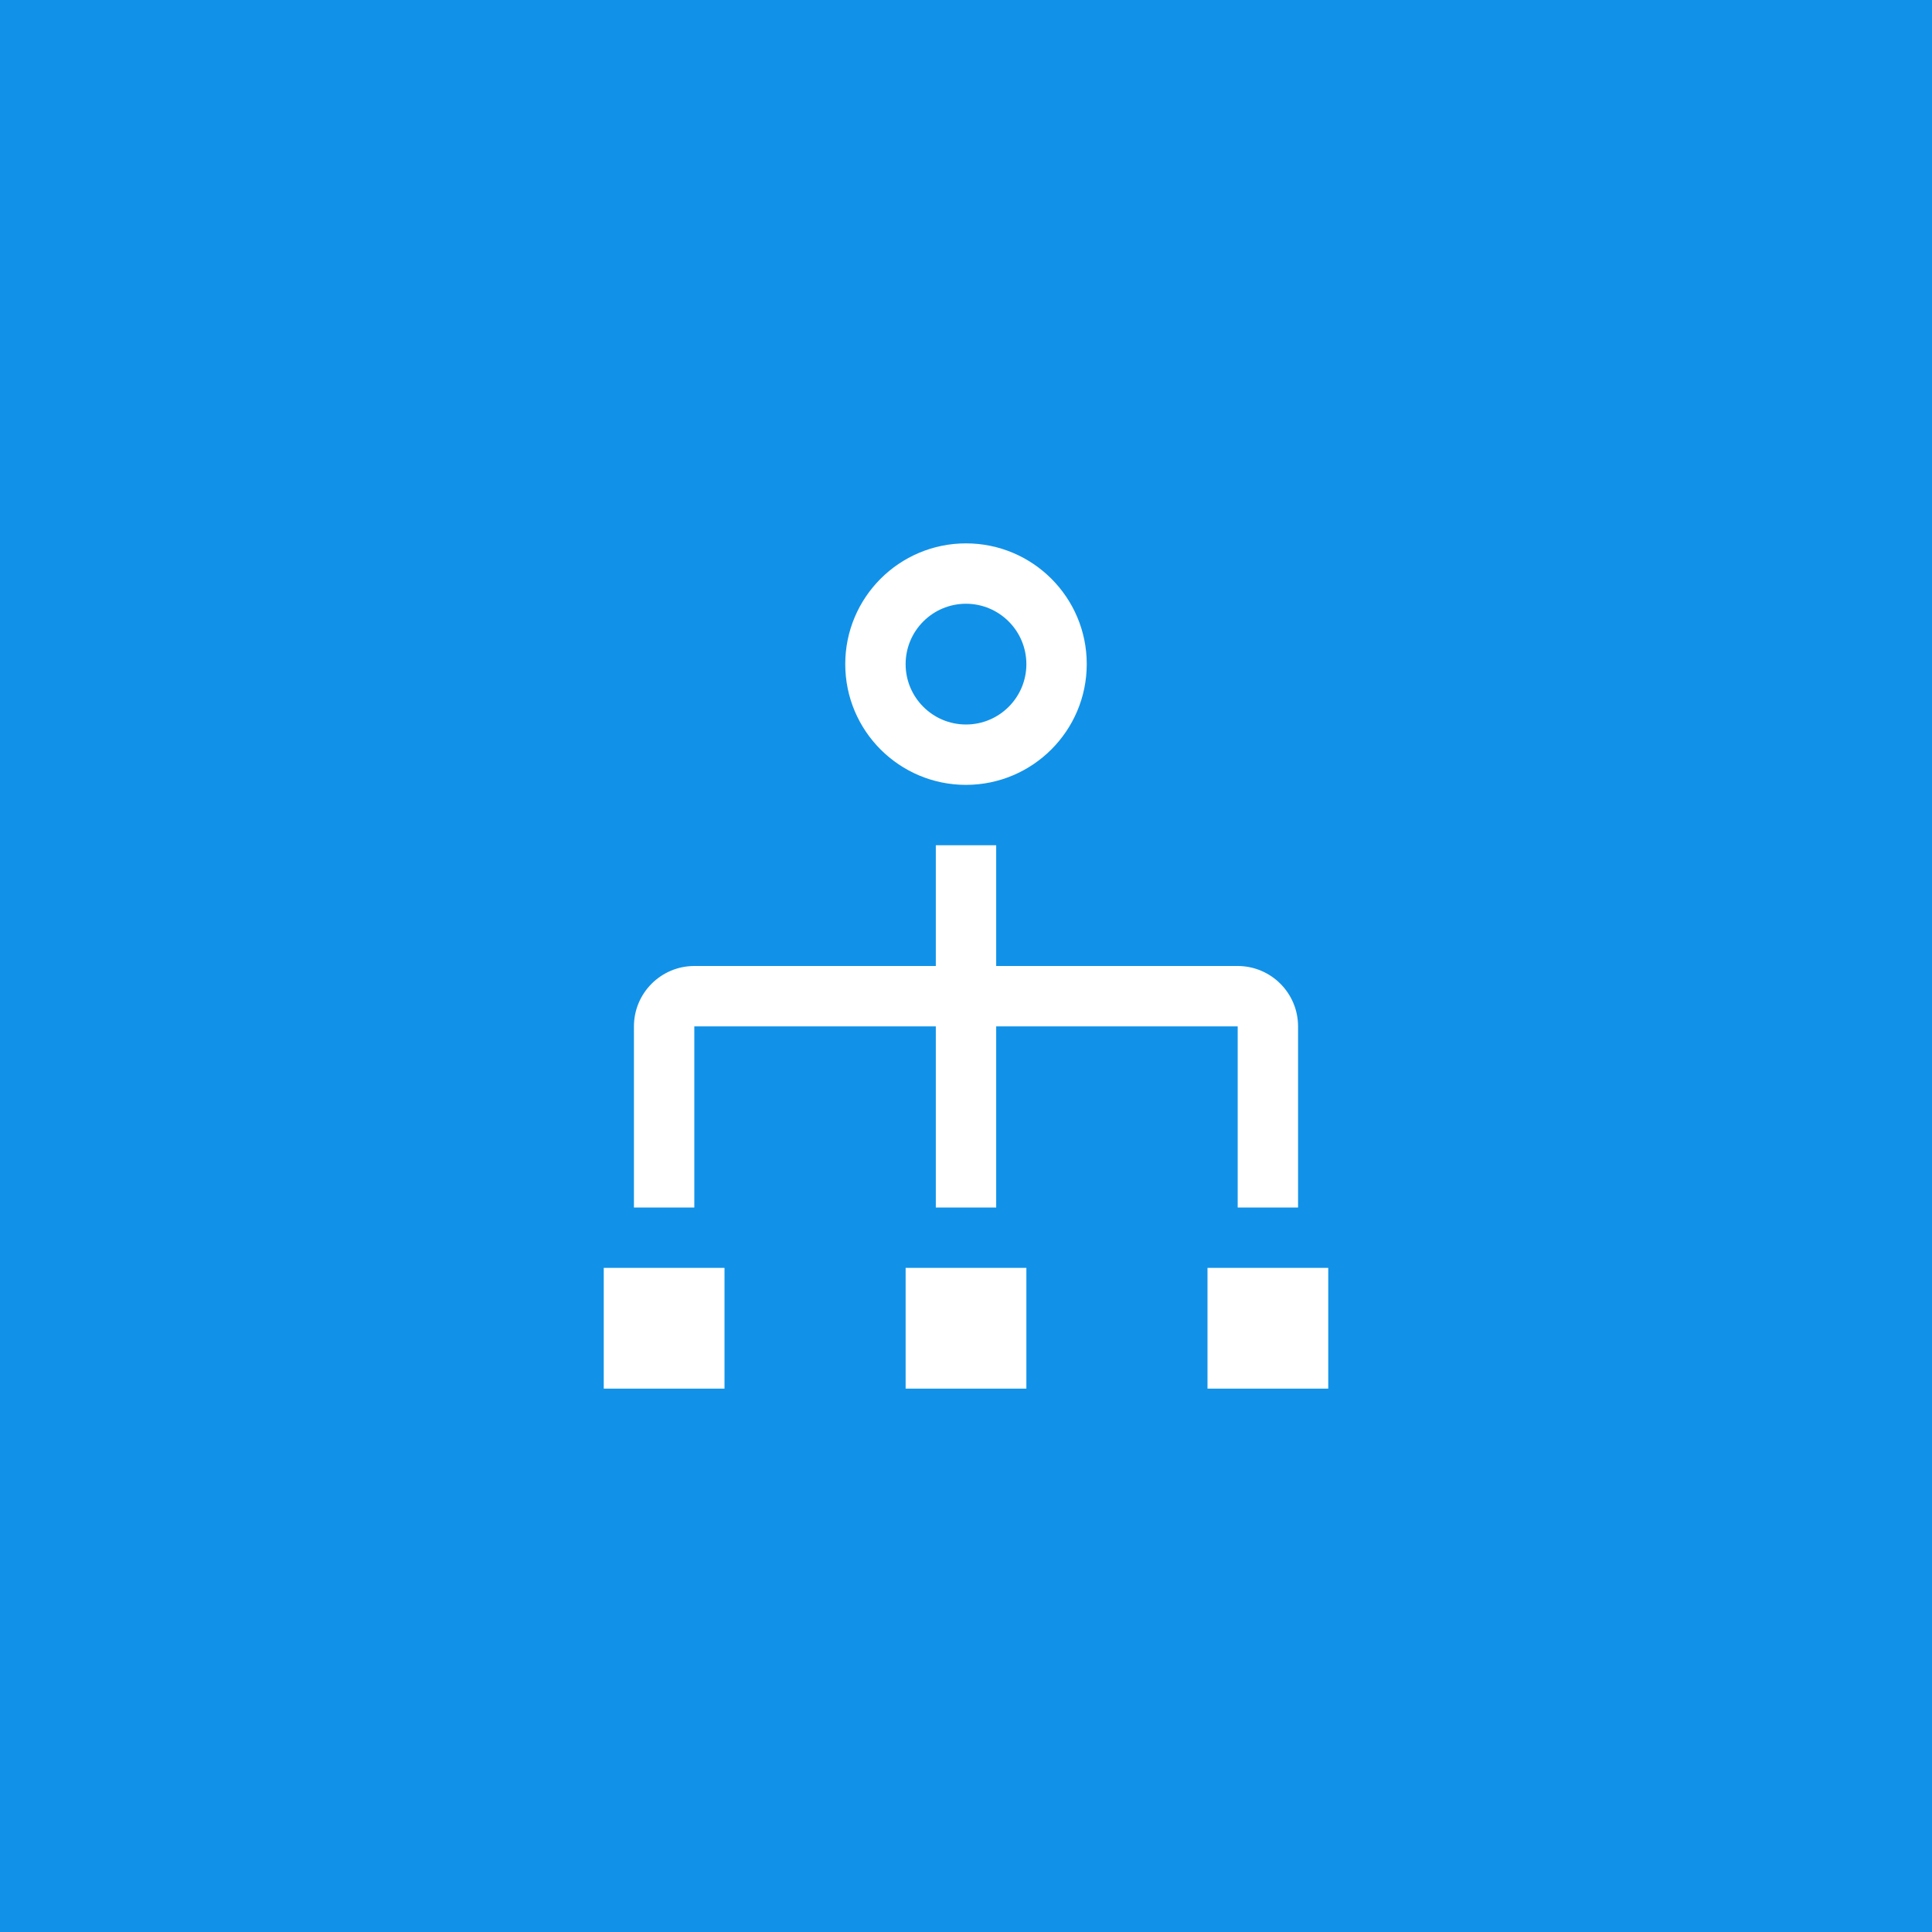 <?xml version="1.0" encoding="UTF-8"?>
<svg width="48px" height="48px" viewBox="0 0 48 48" version="1.1" xmlns="http://www.w3.org/2000/svg" xmlns:xlink="http://www.w3.org/1999/xlink">
    <title>Global Load Balancer</title>
    <g id="V2-Icons" stroke="none" stroke-width="1" fill="none" fill-rule="evenodd">
        <g id="IBM/Cloud/Network" transform="translate(-830, -24)">
            <g id="Global-Load-Balancer" transform="translate(830, 24)">
                <rect id="Rectangle-Copy-13" fill="#1192E8" x="0" y="0" width="48" height="48"></rect>
                <g transform="translate(12, 12)">
                    <rect id="Rectangle" fill="#FFFFFF" fill-rule="nonzero" x="3" y="19.5" width="3" height="3"></rect>
                    <rect id="Rectangle" fill="#FFFFFF" fill-rule="nonzero" x="10.5" y="19.5" width="3" height="3"></rect>
                    <rect id="Rectangle" fill="#FFFFFF" fill-rule="nonzero" x="18" y="19.5" width="3" height="3"></rect>
                    <path d="M18.75,12 L12.75,12 L12.75,9 L11.25,9 L11.25,12 L5.25,12 C4.422,12.001 3.751,12.672 3.75,13.5 L3.75,18 L5.25,18 L5.25,13.5 L11.25,13.5 L11.25,18 L12.75,18 L12.75,13.5 L18.75,13.5 L18.75,18 L20.25,18 L20.25,13.5 C20.249,12.672 19.578,12.001 18.75,12 Z" id="Path" fill="#FFFFFF" fill-rule="nonzero"></path>
                    <path d="M12,7.5 C10.343,7.5 9,6.157 9,4.5 C9,2.843 10.343,1.5 12,1.5 C13.657,1.5 15,2.843 15,4.5 C14.998,6.156 13.656,7.498 12,7.5 L12,7.5 Z M12,3 C11.172,3 10.5,3.672 10.5,4.5 C10.5,5.328 11.172,6 12,6 C12.828,6 13.5,5.328 13.5,4.5 C13.499,3.672 12.828,3.001 12,3 Z" id="Shape" fill="#FFFFFF" fill-rule="nonzero"></path>
                    <rect id="_Transparent_Rectangle_" x="0" y="0" width="24" height="24"></rect>
                </g>
            </g>
        </g>
    </g>
</svg>